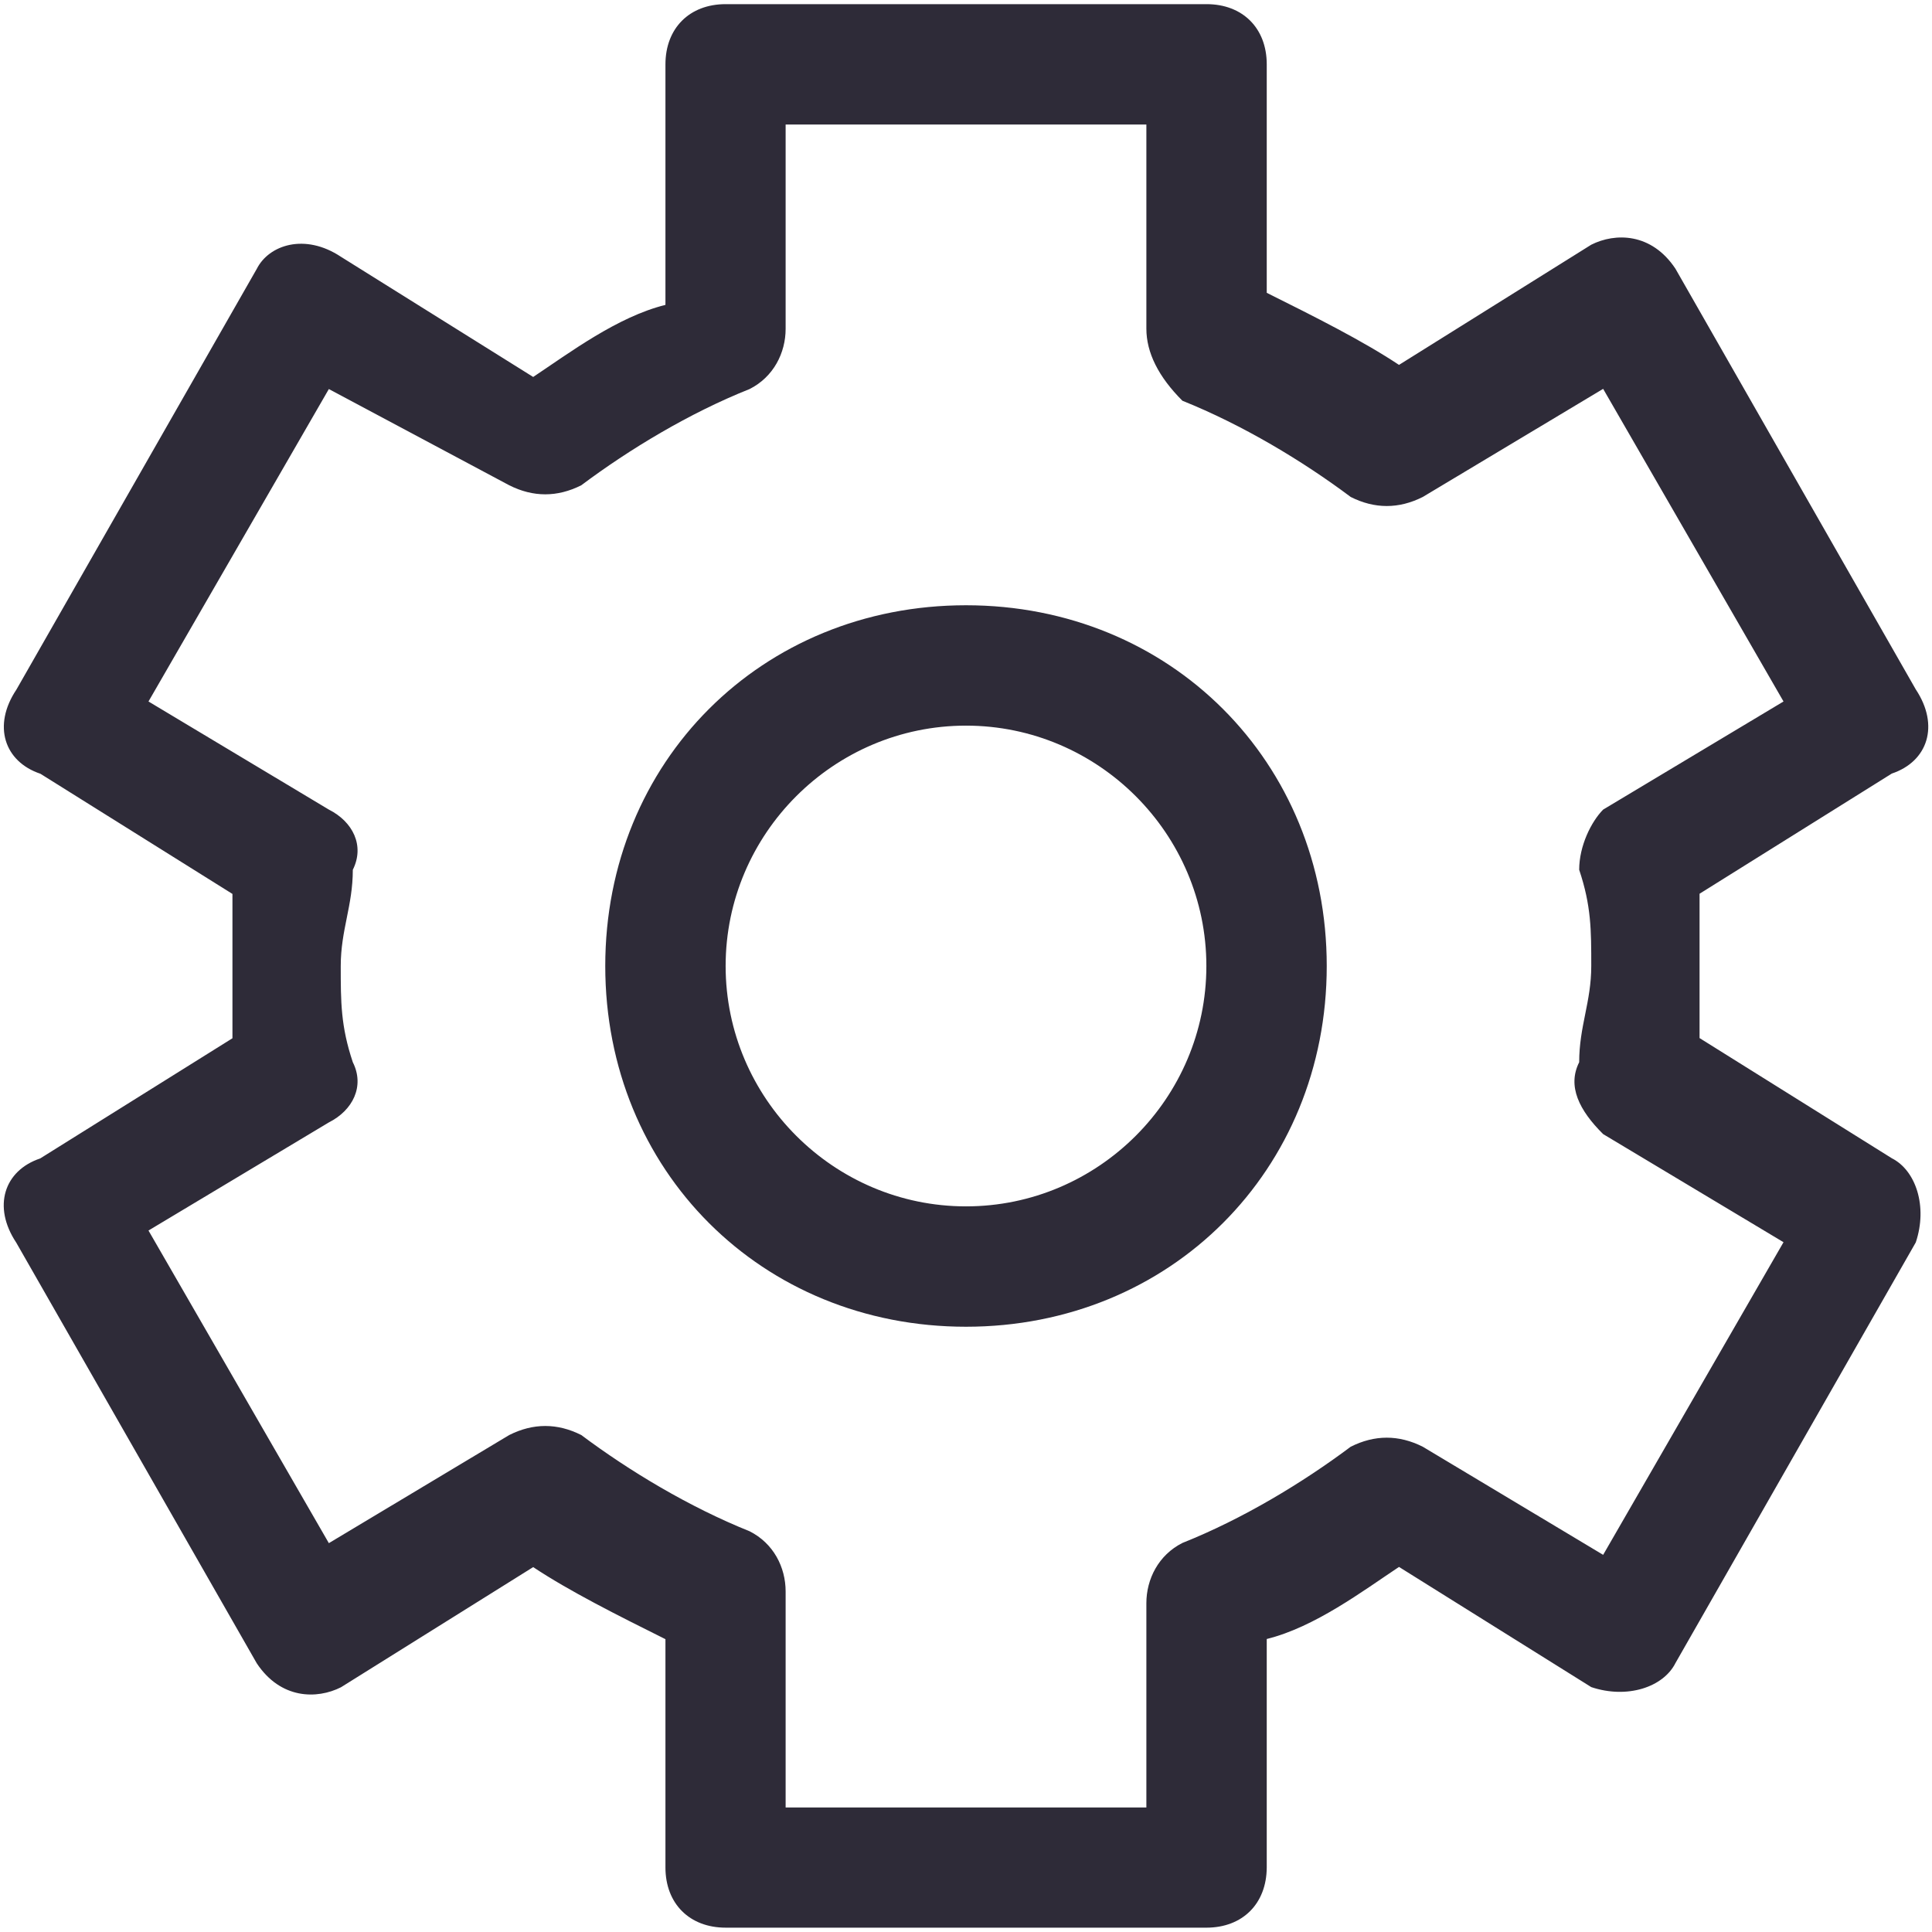 <?xml version="1.0" standalone="no"?><!DOCTYPE svg PUBLIC "-//W3C//DTD SVG 1.1//EN" "http://www.w3.org/Graphics/SVG/1.1/DTD/svg11.dtd"><svg t="1615041367995" class="icon" viewBox="0 0 1024 1024" version="1.1" xmlns="http://www.w3.org/2000/svg" p-id="5740" xmlns:xlink="http://www.w3.org/1999/xlink" width="48" height="48"><defs><style type="text/css"></style></defs><path d="M416.4 958h191.2V849.7c0-12.7 6.4-25.5 19.1-31.9 31.9-12.7 63.7-31.9 89.2-51 12.7-6.4 25.5-6.4 38.2 0l95.6 57.3 95.6-165.7-95.6-57.3C837 588.5 830.6 575.7 837 563c0-19.1 6.4-31.9 6.4-51s0-31.9-6.4-51c0-12.7 6.4-25.5 12.7-31.9l95.6-57.3-95.6-165.7-95.6 57.3c-12.7 6.4-25.5 6.4-38.2 0-25.5-19.1-57.3-38.2-89.2-51-12.7-12.7-19.1-25.5-19.1-38.2V66H416.4v108.3c0 12.7-6.4 25.5-19.1 31.9-31.9 12.7-63.7 31.9-89.2 51-12.7 6.4-25.5 6.4-38.2 0l-95.6-51-95.6 165.6 95.6 57.3c12.7 6.4 19.1 19.1 12.7 31.9 0 19.1-6.4 31.9-6.4 51s0 31.9 6.4 51c6.4 12.7 0 25.5-12.7 31.9l-95.6 57.3 95.6 165.7 95.6-57.3c12.7-6.4 25.5-6.4 38.2 0 25.5 19.1 57.3 38.2 89.2 51 12.7 6.4 19.1 19.1 19.1 31.9V958z m223 63.7H384.6c-19.1 0-31.9-12.7-31.9-31.9v-121c-25.5-12.7-51-25.5-70.1-38.2l-101.9 63.7c-12.7 6.4-31.9 6.4-44.6-12.7L8.6 658.6c-12.7-19.1-6.4-38.2 12.7-44.6l101.9-63.7v-76.5L21.4 410.1c-19.1-6.4-25.5-25.5-12.7-44.6l127.4-223c6.4-12.7 25.5-19.1 44.6-6.4l101.9 63.7c19.1-12.7 44.6-31.9 70.1-38.2V34.1c0-19.1 12.7-31.9 31.9-31.9h254.9c19.1 0 31.9 12.7 31.9 31.9v121.1c25.5 12.7 51 25.5 70.1 38.2l101.9-63.7c12.7-6.4 31.9-6.4 44.6 12.7l127.4 223c12.7 19.1 6.4 38.2-12.7 44.6l-101.9 63.7v76.5l101.9 63.7c12.7 6.4 19.1 25.5 12.7 44.6L888 881.5c-6.4 12.7-25.5 19.1-44.6 12.7l-101.9-63.7c-19.1 12.7-44.6 31.9-70.1 38.2v121.1c-0.1 19.2-12.8 31.9-32 31.9zM512 703.2c-108.3 0-191.2-82.8-191.2-191.2S403.7 320.8 512 320.8 703.2 403.7 703.2 512 620.3 703.2 512 703.2z m0-318.6c-70.1 0-127.4 57.3-127.4 127.4S441.9 639.4 512 639.4 639.4 582.1 639.4 512 582.1 384.6 512 384.6z" p-id="5741" fill="#2E2B38"></path></svg>